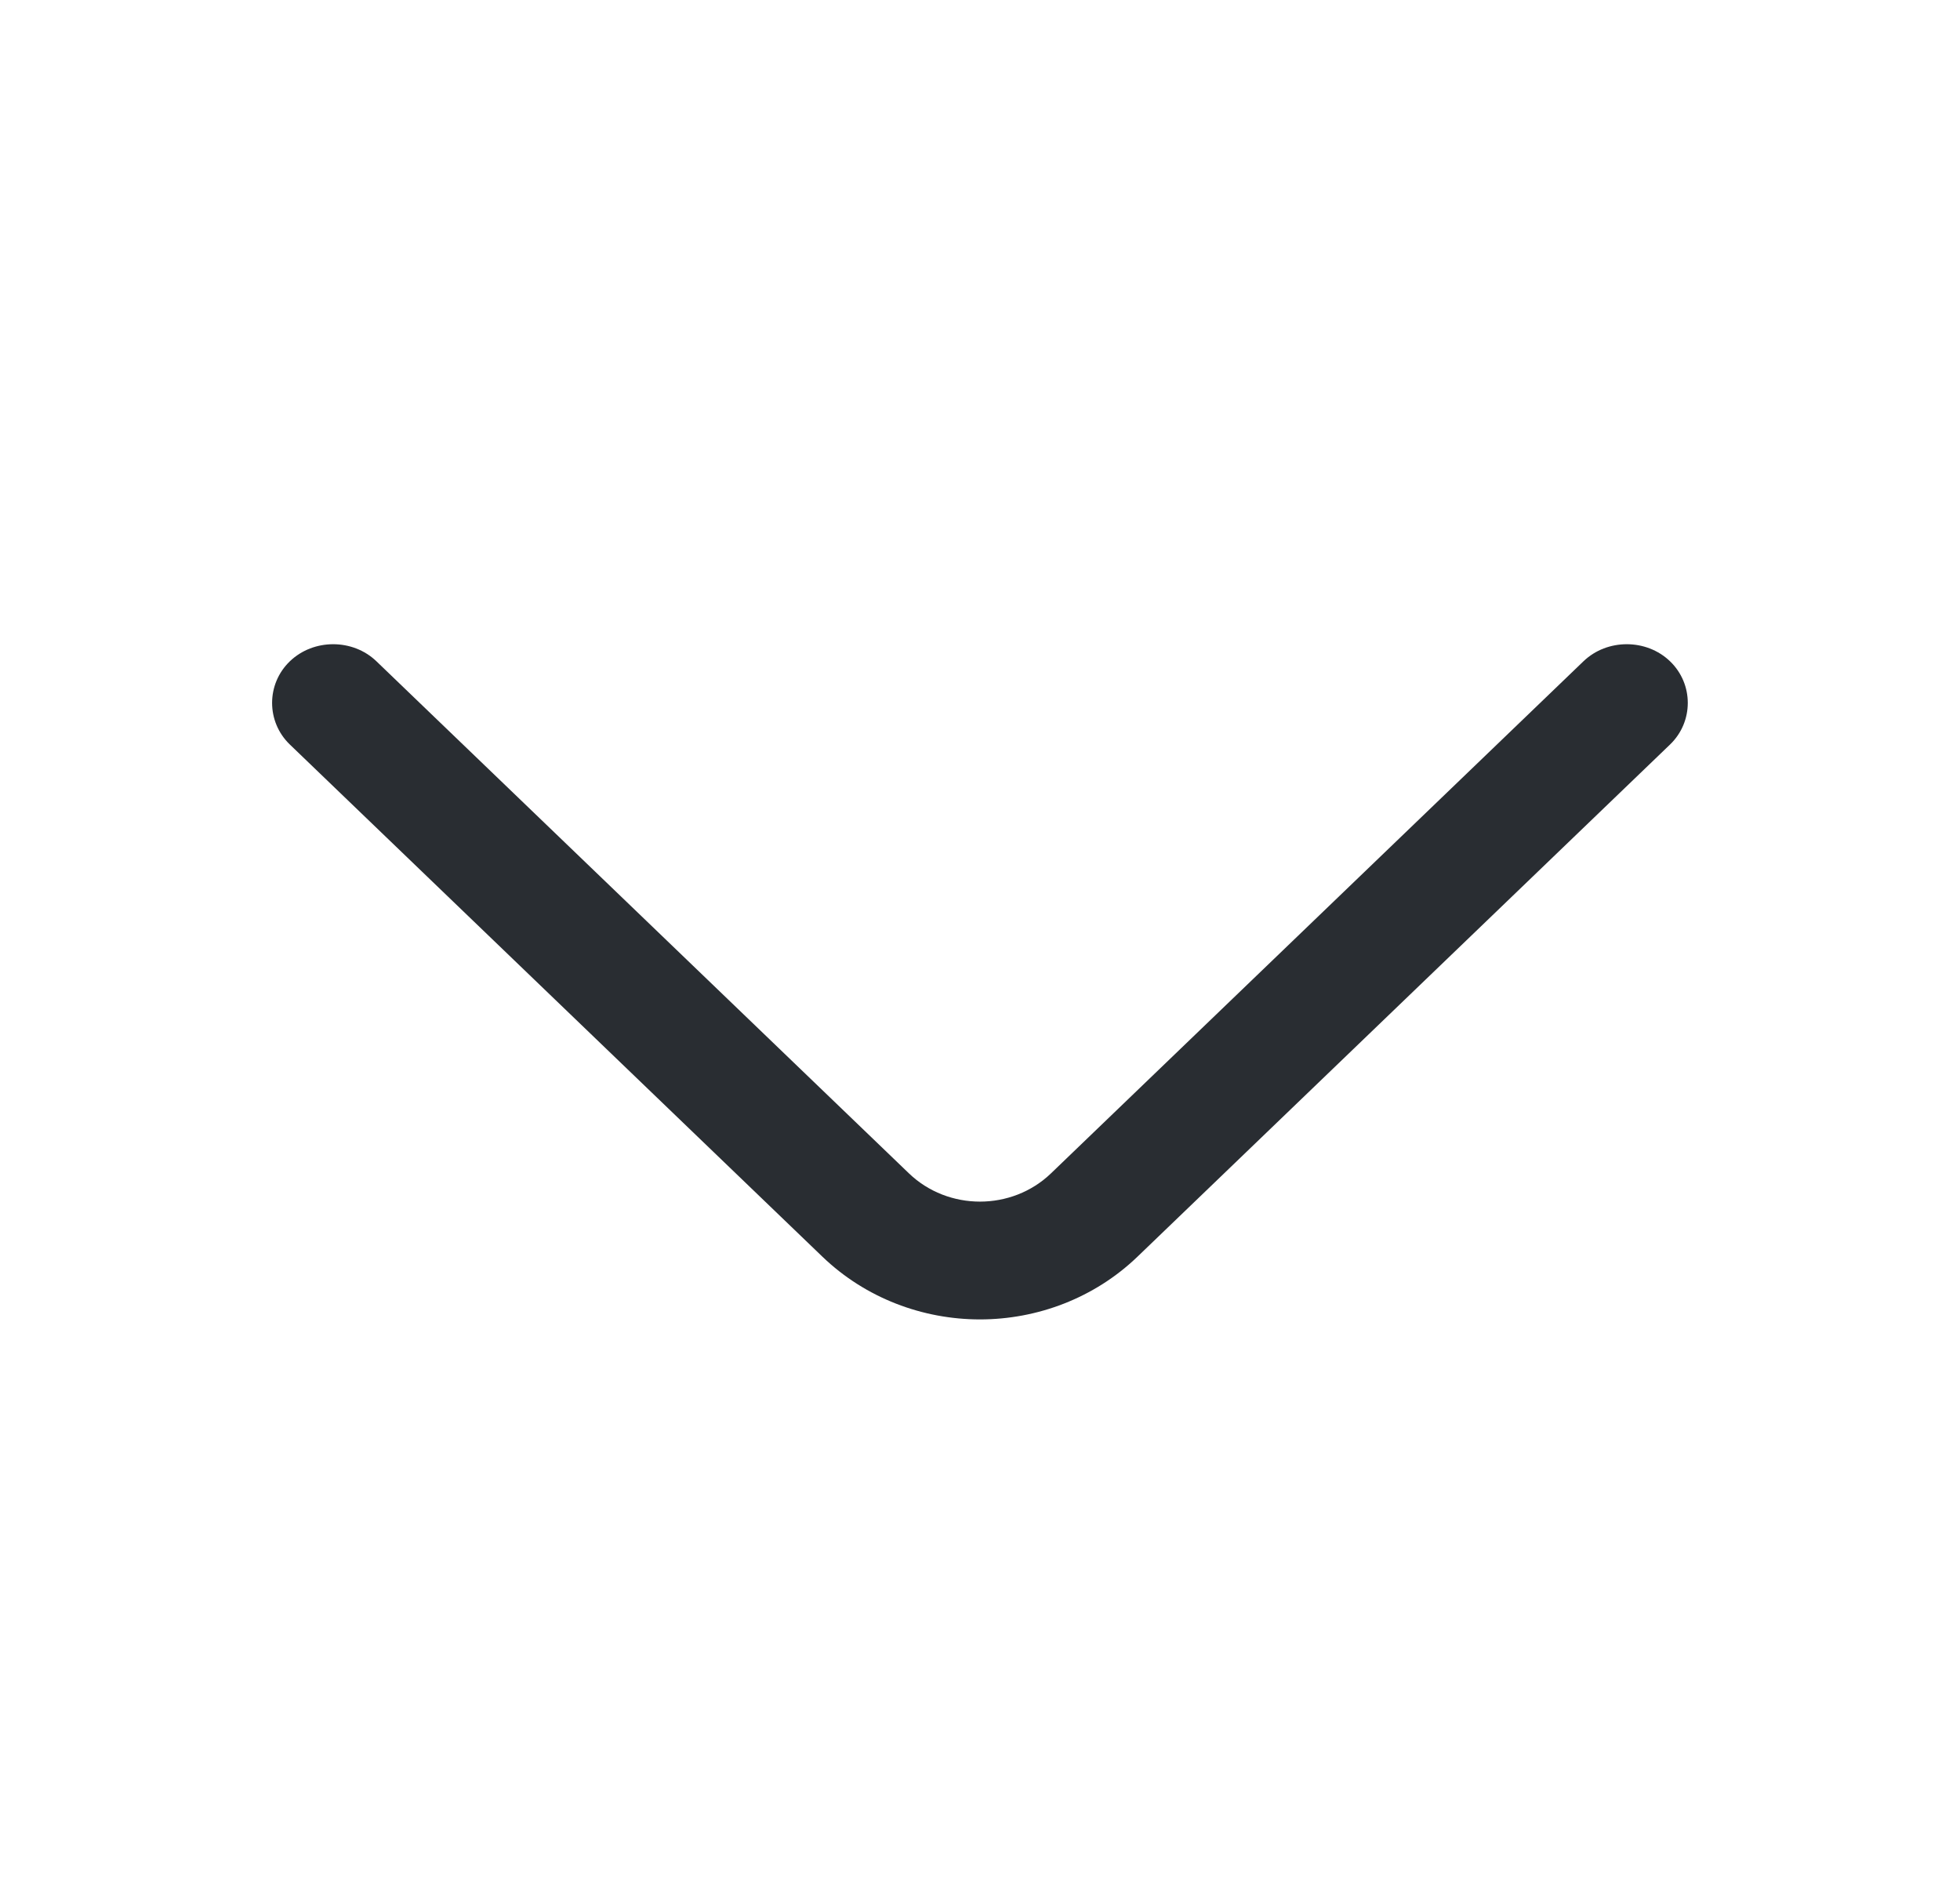 <svg width="52" height="50" viewBox="0 0 52 50" fill="none" xmlns="http://www.w3.org/2000/svg">
<path d="M25.999 35C24.482 35 22.965 34.438 21.817 33.334L7.69 19.75C7.062 19.146 7.062 18.146 7.69 17.542C8.319 16.938 9.359 16.938 9.987 17.542L24.114 31.125C25.154 32.125 26.844 32.125 27.884 31.125L42.01 17.542C42.639 16.938 43.679 16.938 44.307 17.542C44.935 18.146 44.935 19.146 44.307 19.75L30.18 33.334C29.032 34.438 27.515 35 25.999 35Z" fill="#292D32"/>
</svg>
